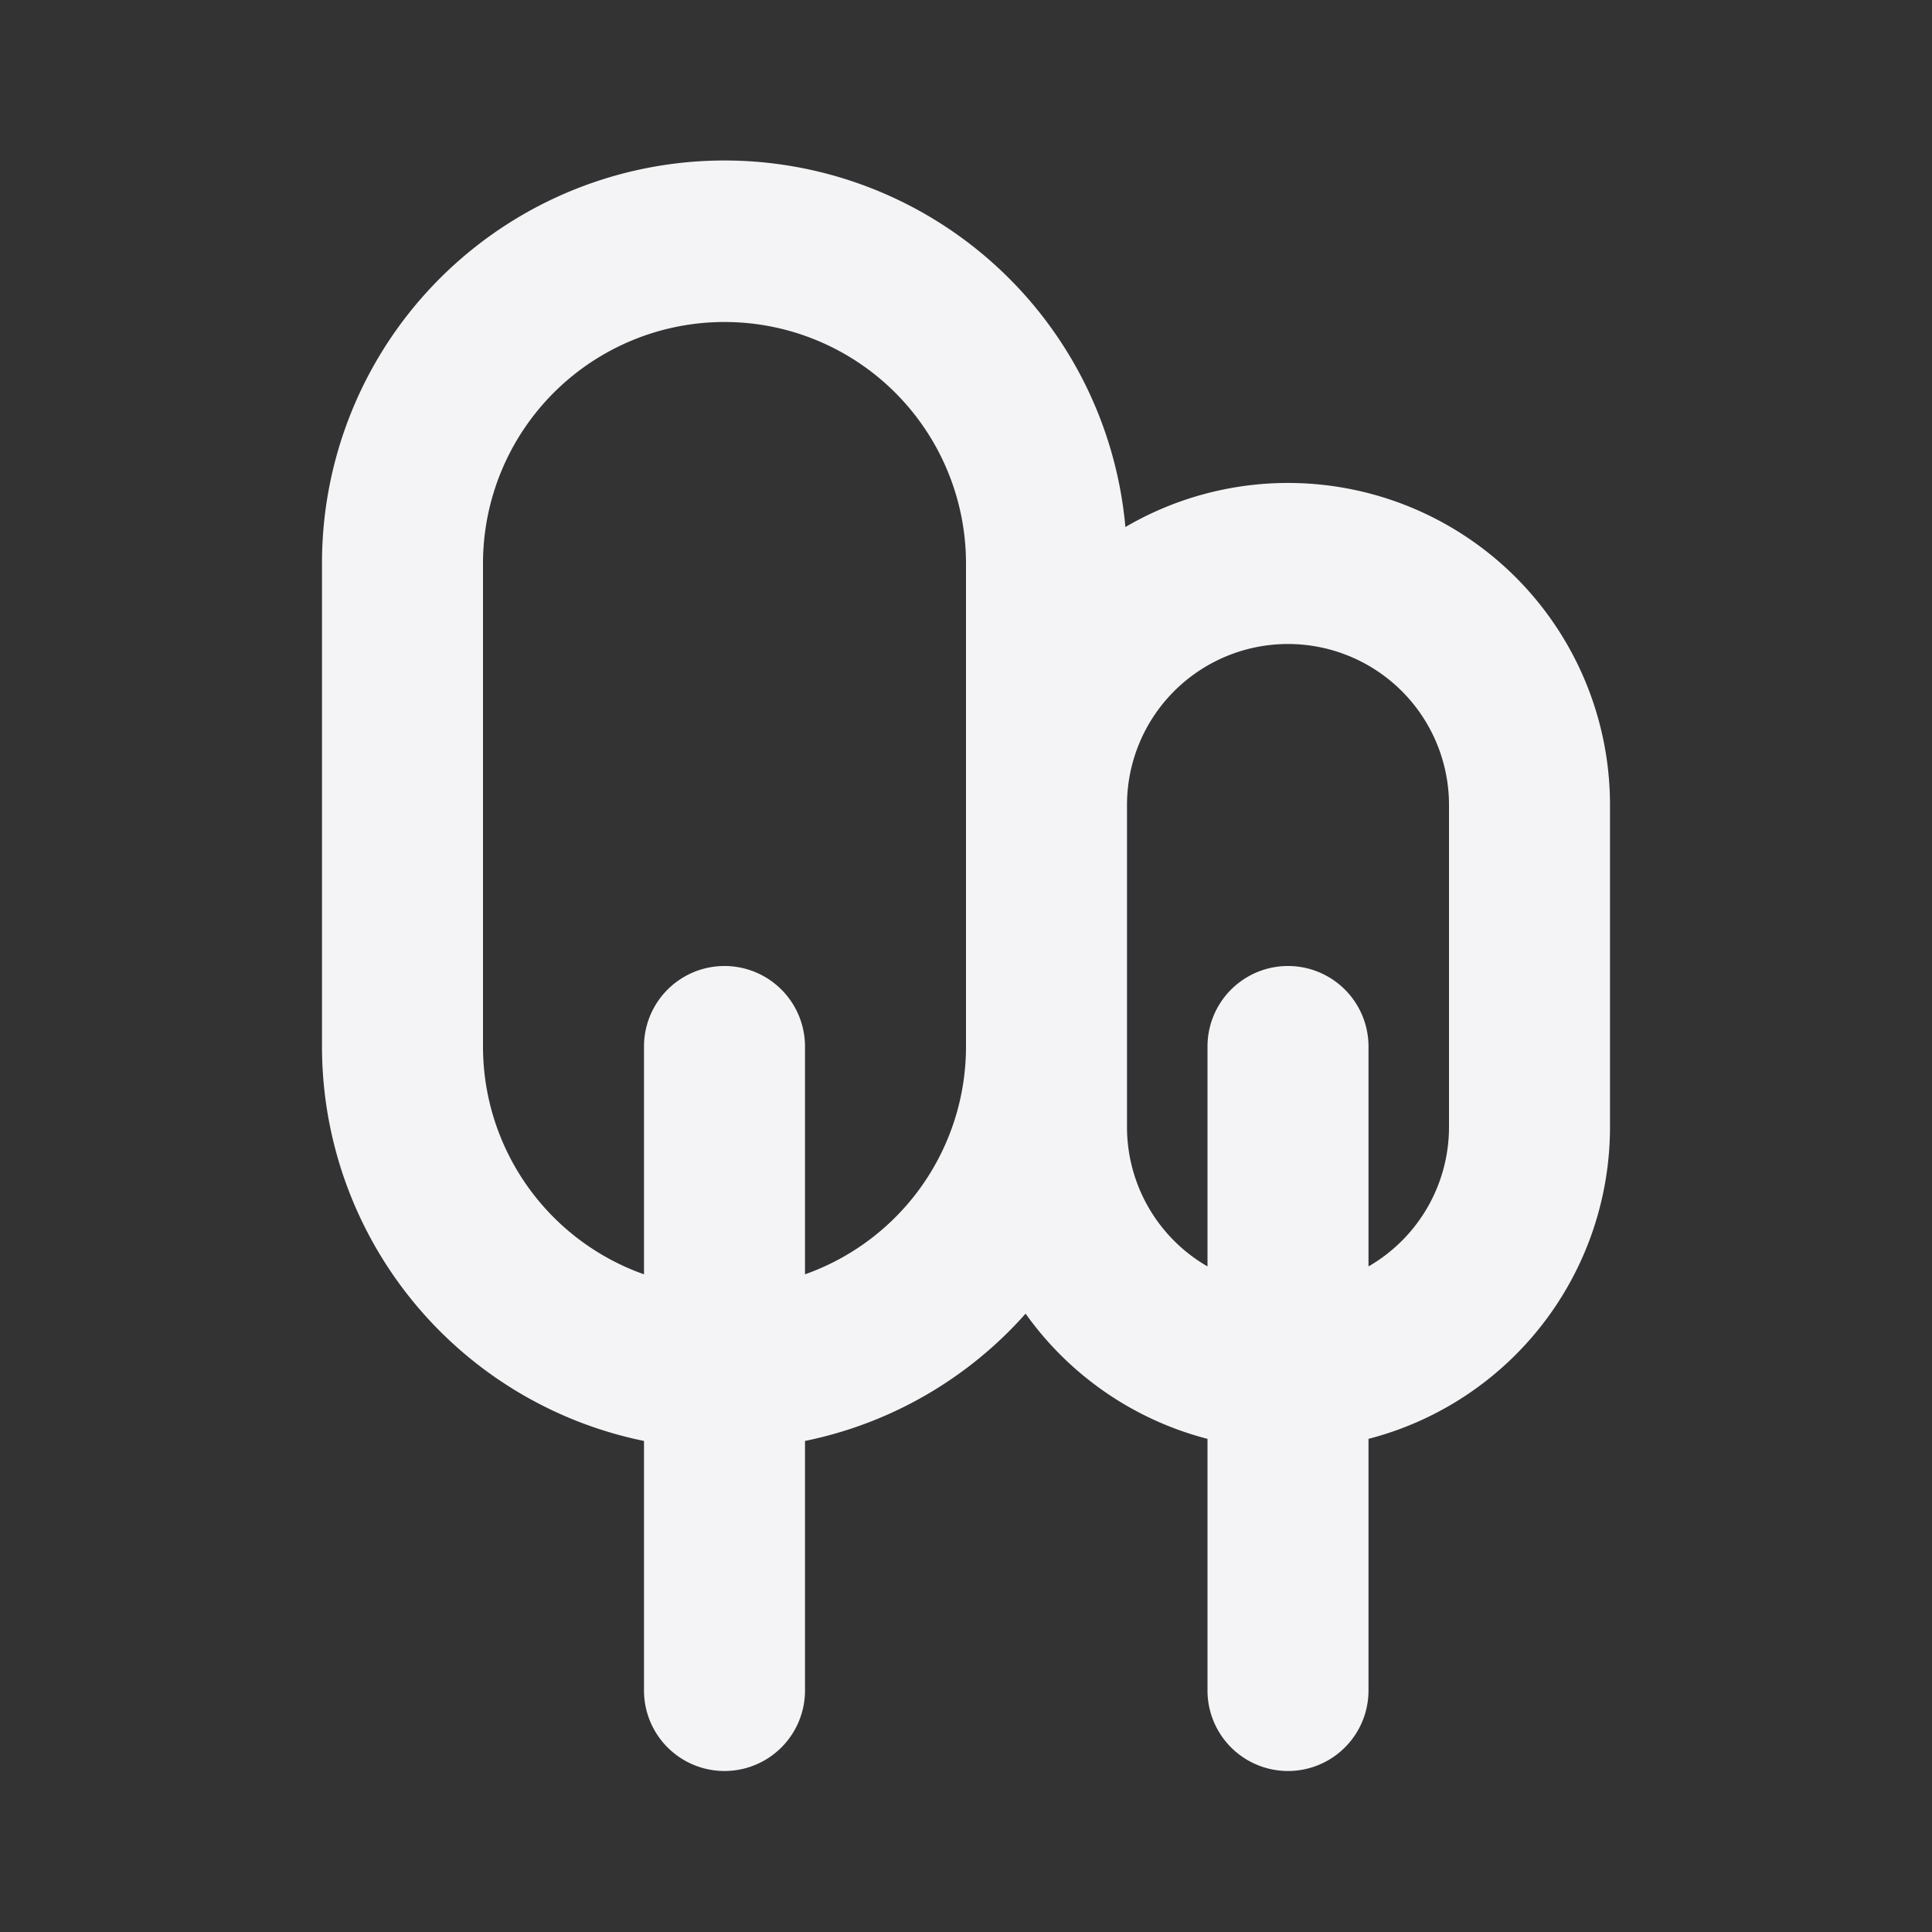 <svg fill="none" height="24" width="24" xmlns="http://www.w3.org/2000/svg">
    <rect width="100%" height="100%" fill="#333333" stroke="none"/>
    <path clip-rule="evenodd" d="M12.74 16.319A4.995 4.995 0 0 1 10 17.9V21a1 1 0 1 1-2 0v-3.1A5.002 5.002 0 0 1 4 13V7a5 5 0 0 1 9.98-.453A4 4 0 0 1 20 10v4a4.002 4.002 0 0 1-3 3.874V21a1 1 0 1 1-2 0v-3.126a4.005 4.005 0 0 1-2.26-1.556zM12 7v6a3.001 3.001 0 0 1-2 2.83V13a1 1 0 1 0-2 0v2.83A3.001 3.001 0 0 1 6 13V7a3 3 0 0 1 6 0zm5 8.732V13a1 1 0 1 0-2 0v2.732A2 2 0 0 1 14 14v-4a2 2 0 1 1 4 0v4a2 2 0 0 1-1 1.732z" fill="#f4f4f7" fill-rule="evenodd"/>
</svg>

